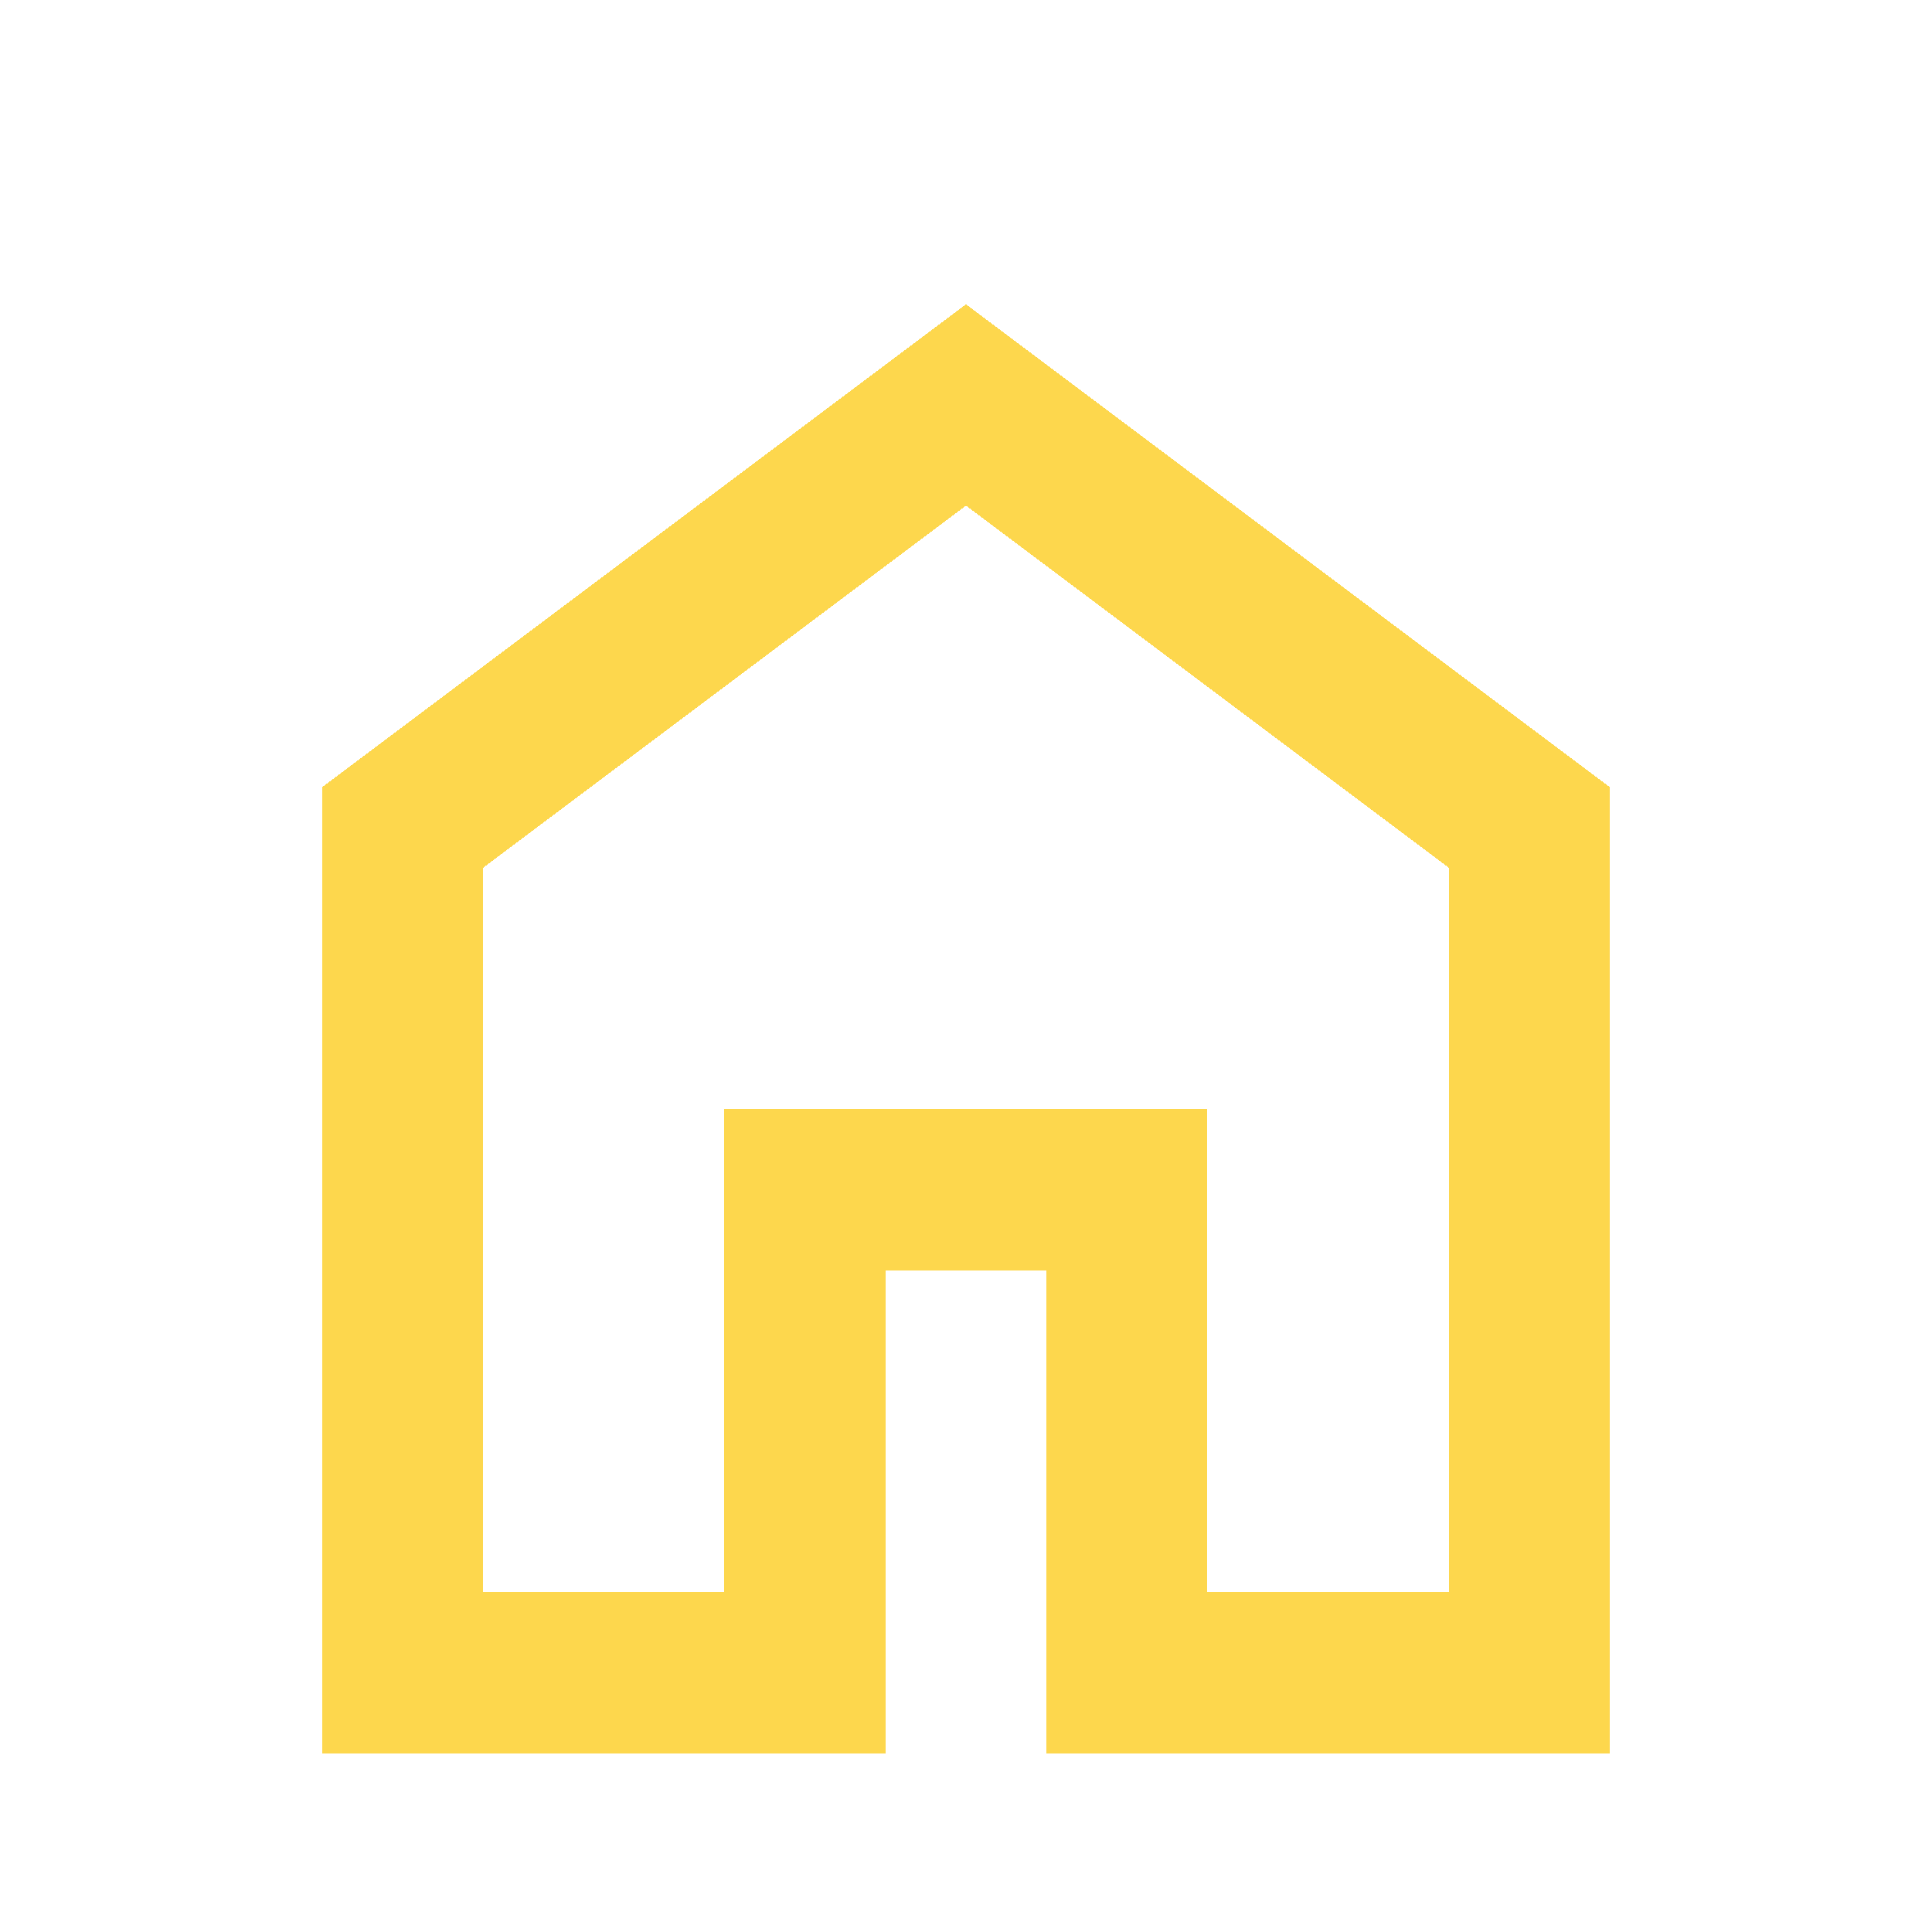 <svg width="123" height="123" viewBox="0 0 123 123" fill="none" xmlns="http://www.w3.org/2000/svg">
<g filter="url(#filter0_d_53_6)">
<path d="M30.75 97.375H46.125V66.625H76.875V97.375H92.25V51.25L61.5 28.188L30.75 51.25V97.375ZM20.5 107.625V46.125L61.5 15.375L102.5 46.125V107.625H66.625V76.875H56.375V107.625H20.5Z" fill="#FDD33A" fill-opacity="0.9" shape-rendering="crispEdges"/>
</g>
<defs>
<filter id="filter0_d_53_6" x="16.5" y="15.375" width="90" height="100.25" filterUnits="userSpaceOnUse" color-interpolation-filters="sRGB">
<feFlood flood-opacity="0" result="BackgroundImageFix"/>
<feColorMatrix in="SourceAlpha" type="matrix" values="0 0 0 0 0 0 0 0 0 0 0 0 0 0 0 0 0 0 127 0" result="hardAlpha"/>
<feOffset dy="4"/>
<feGaussianBlur stdDeviation="2"/>
<feComposite in2="hardAlpha" operator="out"/>
<feColorMatrix type="matrix" values="0 0 0 0 0 0 0 0 0 0 0 0 0 0 0 0 0 0 0.25 0"/>
<feBlend mode="normal" in2="BackgroundImageFix" result="effect1_dropShadow_53_6"/>
<feBlend mode="normal" in="SourceGraphic" in2="effect1_dropShadow_53_6" result="shape"/>
</filter>
</defs>
</svg>
